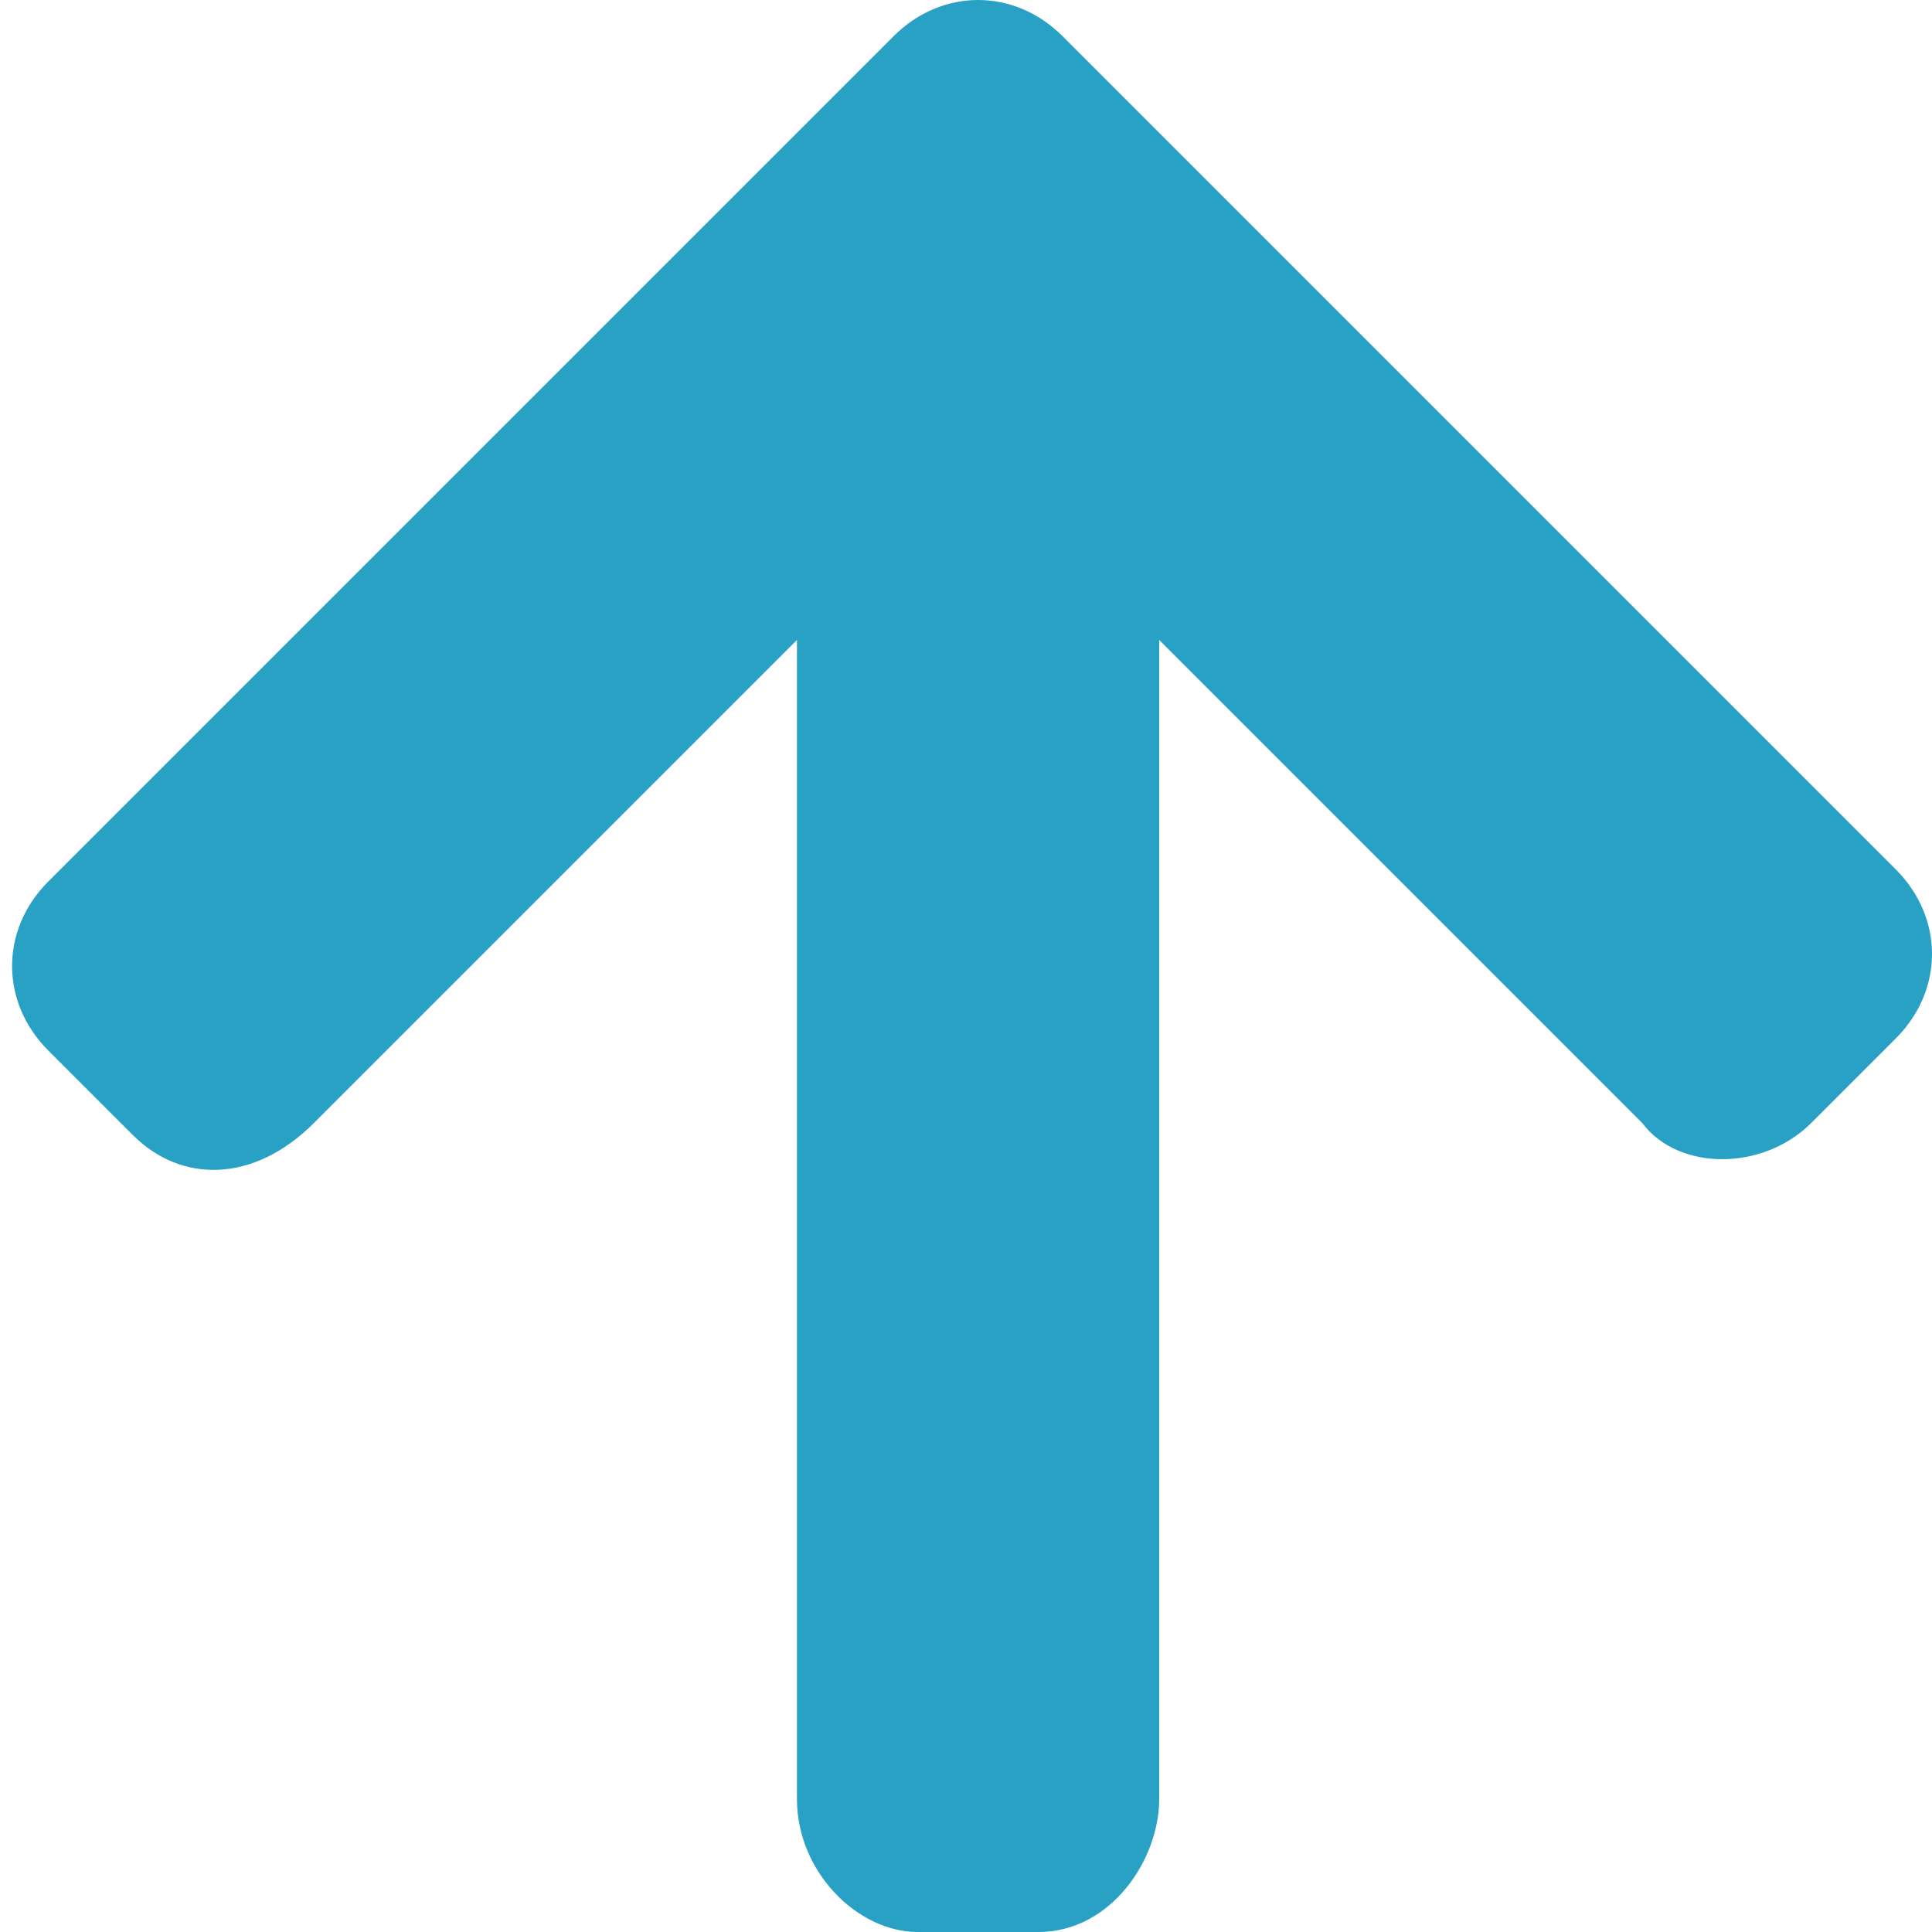 <?xml version="1.0" encoding="utf-8"?>
<!-- Generator: Adobe Illustrator 15.1.0, SVG Export Plug-In  -->
<!DOCTYPE svg PUBLIC "-//W3C//DTD SVG 1.1//EN" "http://www.w3.org/Graphics/SVG/1.1/DTD/svg11.dtd">
<svg version="1.1"
	 xmlns="http://www.w3.org/2000/svg" xmlns:xlink="http://www.w3.org/1999/xlink" xmlns:a="http://ns.adobe.com/AdobeSVGViewerExtensions/3.0/"
	 x="0px" y="0px" width="16px" height="16px" viewBox="-0.1 0 16 16" style="overflow:visible;enable-background:new -0.1 0 16 16;"
	 xml:space="preserve" preserveAspectRatio="xMinYMid meet">
<defs>
</defs>
<path style="fill:#29a1c4;" d="M15.6,8.6l-0.7,0.7c-0.4,0.4-1.1,0.4-1.4,0l-4-4v9.6c0,0.5-0.4,1.1-1,1.1h-1c-0.5,0-1-0.5-1-1.1V5.3
	l-4,4C2,9.8,1.4,9.8,1,9.4L0.3,8.7c-0.4-0.4-0.4-1,0-1.4l7-7c0.4-0.4,1-0.4,1.4,0L9.4,1c0,0,0,0,0,0l6.2,6.2C16,7.6,16,8.2,15.6,8.6
	z"/>
</svg>
